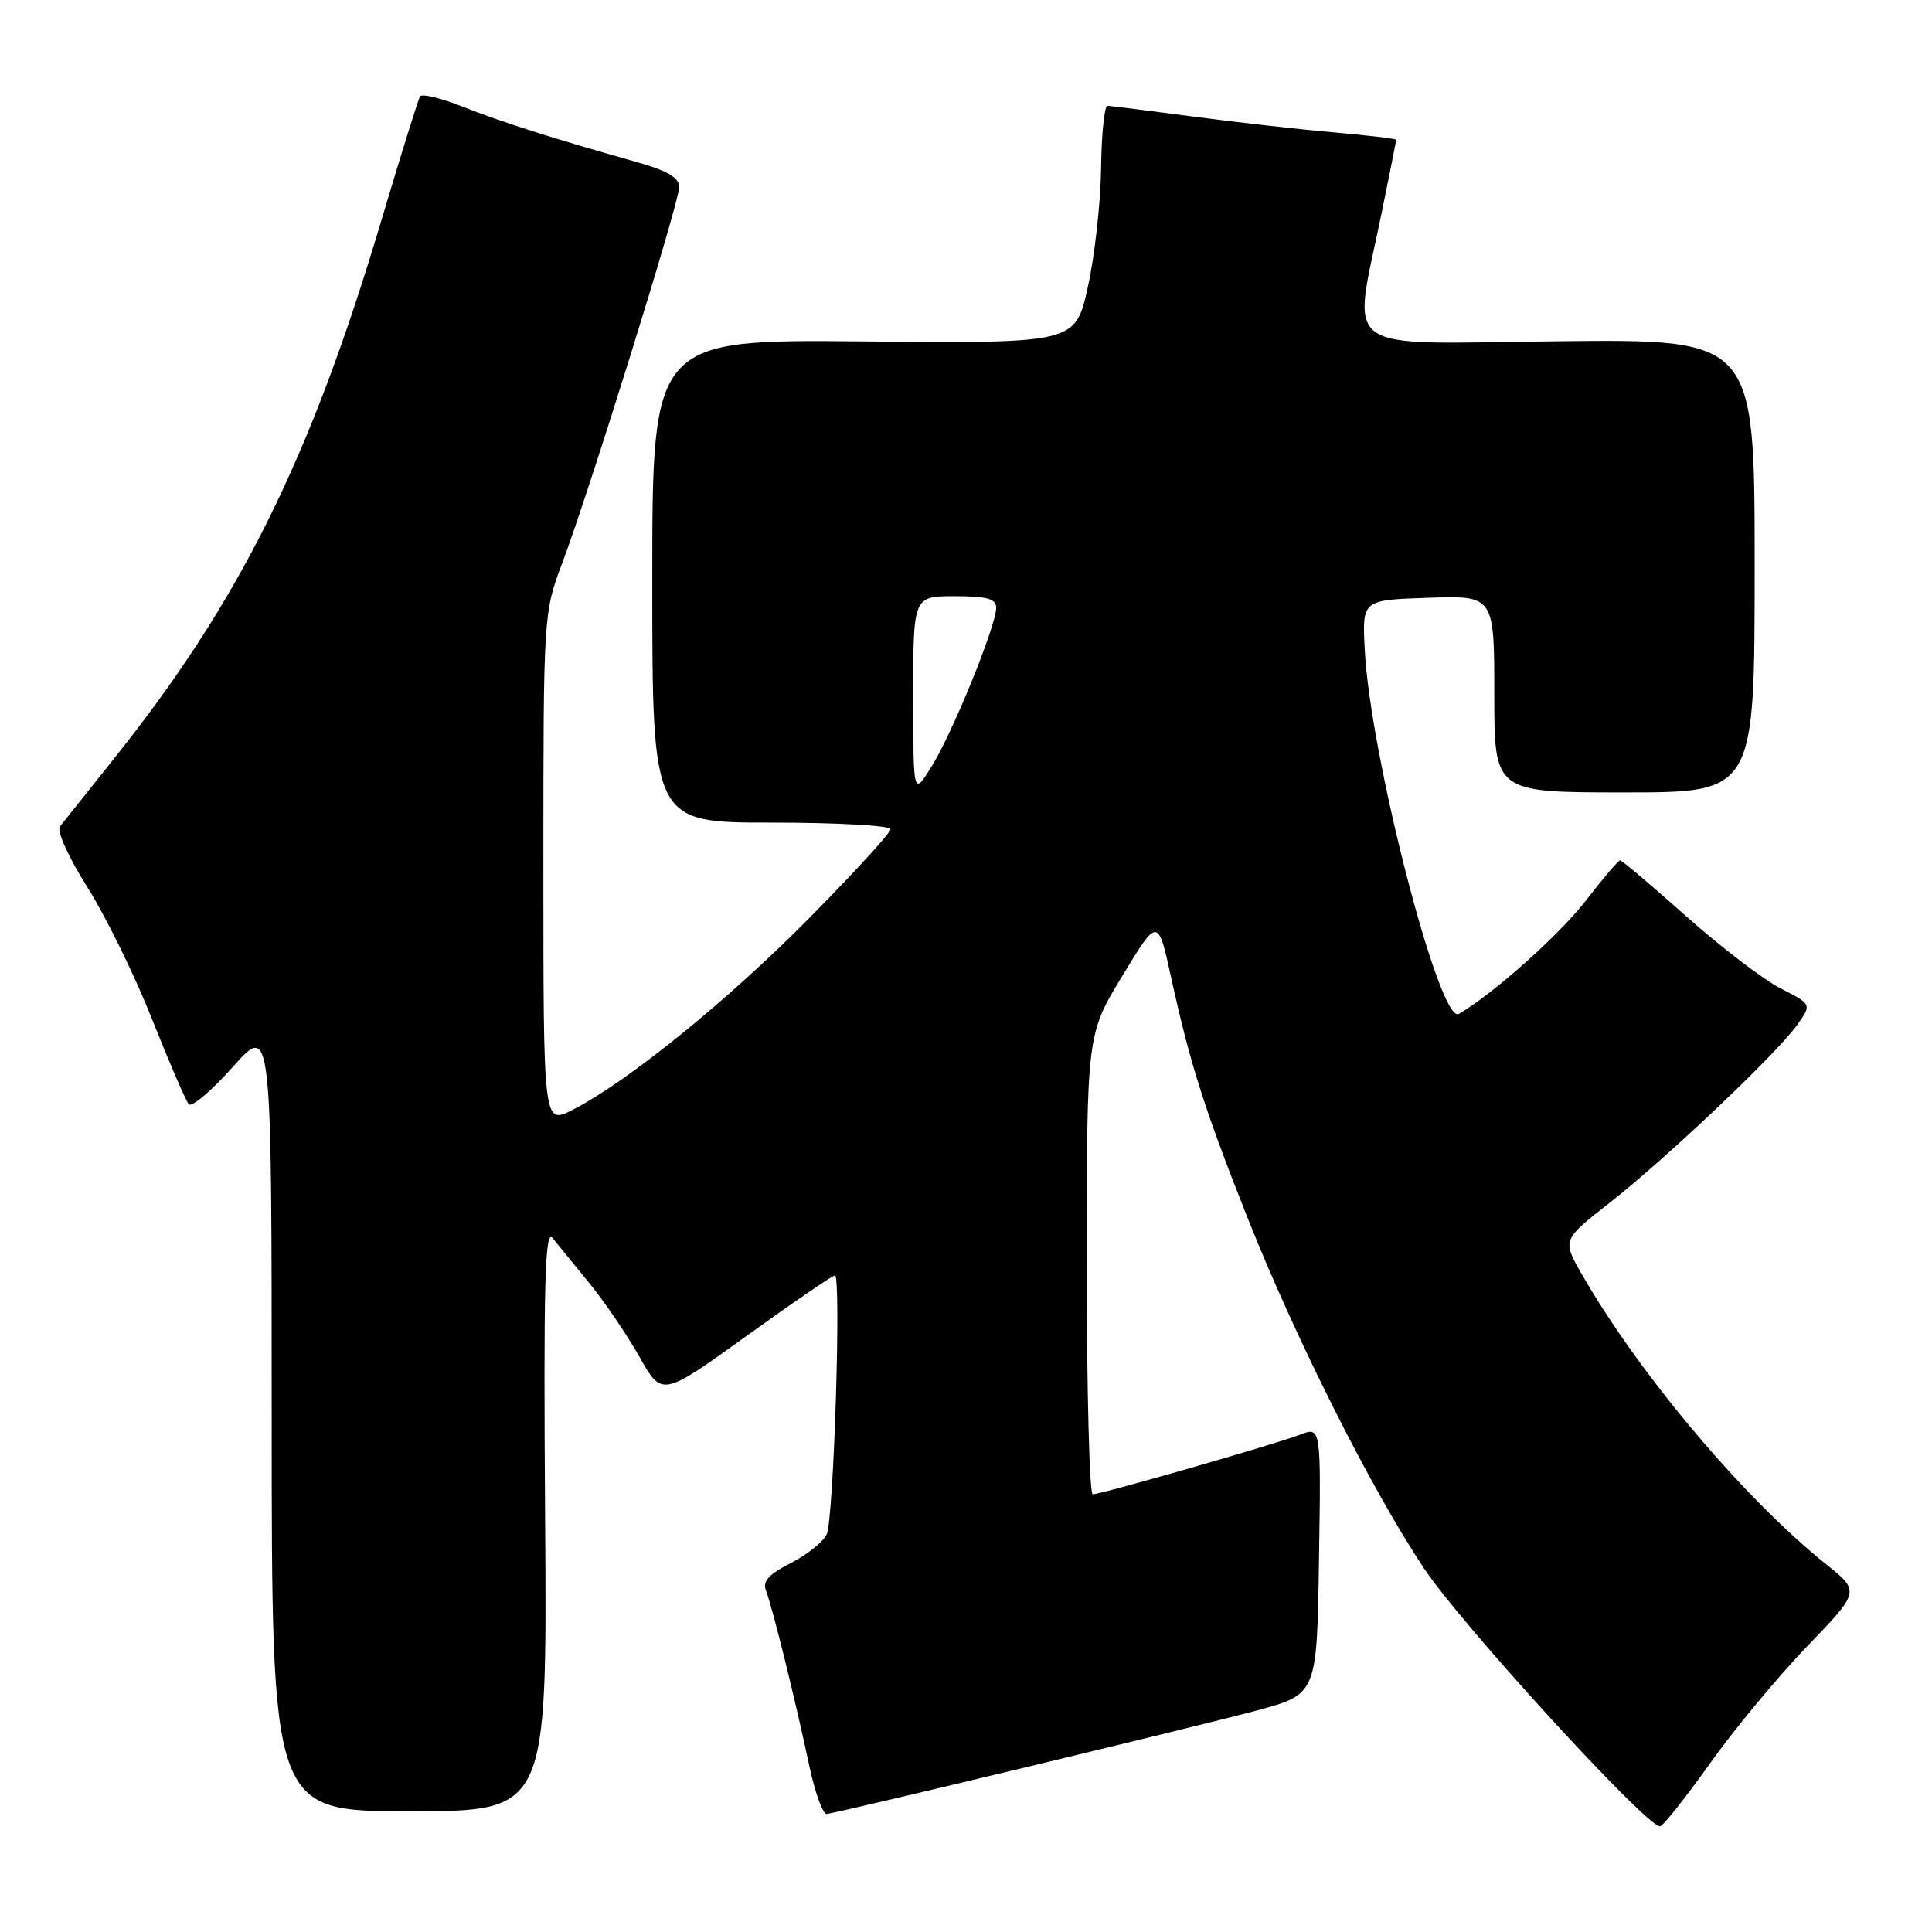 <?xml version="1.0" encoding="UTF-8" standalone="no"?>
<!DOCTYPE svg PUBLIC "-//W3C//DTD SVG 1.1//EN" "http://www.w3.org/Graphics/SVG/1.1/DTD/svg11.dtd" >
<svg xmlns="http://www.w3.org/2000/svg" xmlns:xlink="http://www.w3.org/1999/xlink" version="1.1" viewBox="0 0 256 256">
 <g >
 <path fill="currentColor"
d=" M 226.52 233.75 C 229.74 229.21 235.55 222.21 239.42 218.18 C 246.47 210.87 246.47 210.87 241.98 207.28 C 231.06 198.53 217.24 182.13 209.63 168.90 C 206.99 164.30 206.99 164.30 213.24 159.41 C 220.73 153.55 235.41 139.63 238.13 135.81 C 240.08 133.08 240.08 133.08 235.94 130.97 C 233.67 129.81 228.05 125.52 223.45 121.43 C 218.86 117.34 214.91 114.00 214.67 114.00 C 214.44 114.00 212.38 116.42 210.10 119.37 C 206.63 123.87 197.89 131.67 193.30 134.35 C 190.77 135.84 181.53 100.05 180.83 86.00 C 180.50 79.50 180.50 79.50 189.25 79.21 C 198.00 78.92 198.00 78.92 198.00 91.96 C 198.00 105.00 198.00 105.00 215.25 105.00 C 232.50 105.00 232.50 105.00 232.50 74.97 C 232.50 44.94 232.50 44.94 206.50 45.22 C 176.83 45.54 179.19 47.26 183.09 28.14 C 184.14 22.99 185.00 18.66 185.00 18.52 C 185.00 18.38 181.29 17.94 176.75 17.54 C 172.21 17.15 163.78 16.20 158.00 15.43 C 152.22 14.67 147.16 14.03 146.75 14.02 C 146.34 14.01 145.96 17.71 145.90 22.25 C 145.85 26.79 145.06 33.88 144.15 38.00 C 142.50 45.50 142.50 45.50 114.47 45.24 C 86.43 44.98 86.43 44.98 86.43 76.99 C 86.43 109.00 86.43 109.00 102.22 109.00 C 110.90 109.00 118.00 109.39 118.00 109.88 C 118.00 110.36 113.16 115.65 107.25 121.63 C 96.45 132.57 83.13 143.36 75.89 147.05 C 72.00 149.04 72.00 149.04 72.00 115.14 C 72.00 81.35 72.01 81.22 74.52 74.55 C 78.16 64.88 90.00 26.81 90.00 24.78 C 90.00 23.54 88.40 22.60 84.25 21.44 C 73.25 18.34 66.47 16.18 61.29 14.13 C 58.42 12.99 55.89 12.38 55.65 12.78 C 55.41 13.18 53.07 20.68 50.46 29.45 C 41.08 60.90 31.73 79.71 15.12 100.50 C 11.61 104.90 8.38 108.96 7.94 109.52 C 7.49 110.09 9.08 113.60 11.55 117.52 C 13.98 121.36 17.84 129.22 20.13 135.00 C 22.43 140.78 24.62 145.87 25.01 146.31 C 25.41 146.76 28.04 144.53 30.86 141.36 C 36.00 135.60 36.00 135.60 36.00 187.80 C 36.00 240.00 36.00 240.00 54.25 240.00 C 72.50 240.00 72.50 240.00 72.23 201.25 C 72.01 169.82 72.20 162.79 73.23 164.06 C 73.93 164.92 76.13 167.62 78.12 170.06 C 80.11 172.50 83.09 176.88 84.73 179.79 C 87.71 185.08 87.71 185.08 98.89 177.04 C 105.03 172.62 110.32 169.00 110.63 169.00 C 111.49 169.00 110.47 201.21 109.55 203.29 C 109.11 204.28 106.97 205.99 104.79 207.11 C 101.81 208.63 101.00 209.54 101.51 210.81 C 102.33 212.89 105.39 225.26 107.24 234.00 C 108.00 237.57 109.04 240.44 109.56 240.36 C 111.77 240.04 159.21 228.62 166.50 226.66 C 174.50 224.50 174.50 224.50 174.77 206.77 C 175.05 189.03 175.05 189.03 172.27 190.10 C 168.93 191.38 145.91 198.00 144.79 198.00 C 144.36 198.00 144.00 184.29 144.00 167.54 C 144.00 137.07 144.00 137.07 148.72 129.30 C 153.43 121.54 153.43 121.54 155.18 129.52 C 157.69 140.95 159.57 146.87 165.16 161.00 C 171.59 177.23 181.64 197.24 188.69 207.82 C 193.62 215.24 218.10 242.00 219.95 242.00 C 220.33 242.00 223.29 238.29 226.52 233.75 Z  M 121.01 92.25 C 121.00 79.00 121.00 79.00 126.50 79.00 C 130.77 79.00 132.00 79.34 132.00 80.53 C 132.00 82.88 126.26 97.01 123.48 101.50 C 121.01 105.50 121.01 105.50 121.01 92.25 Z "/>
</g>
</svg>